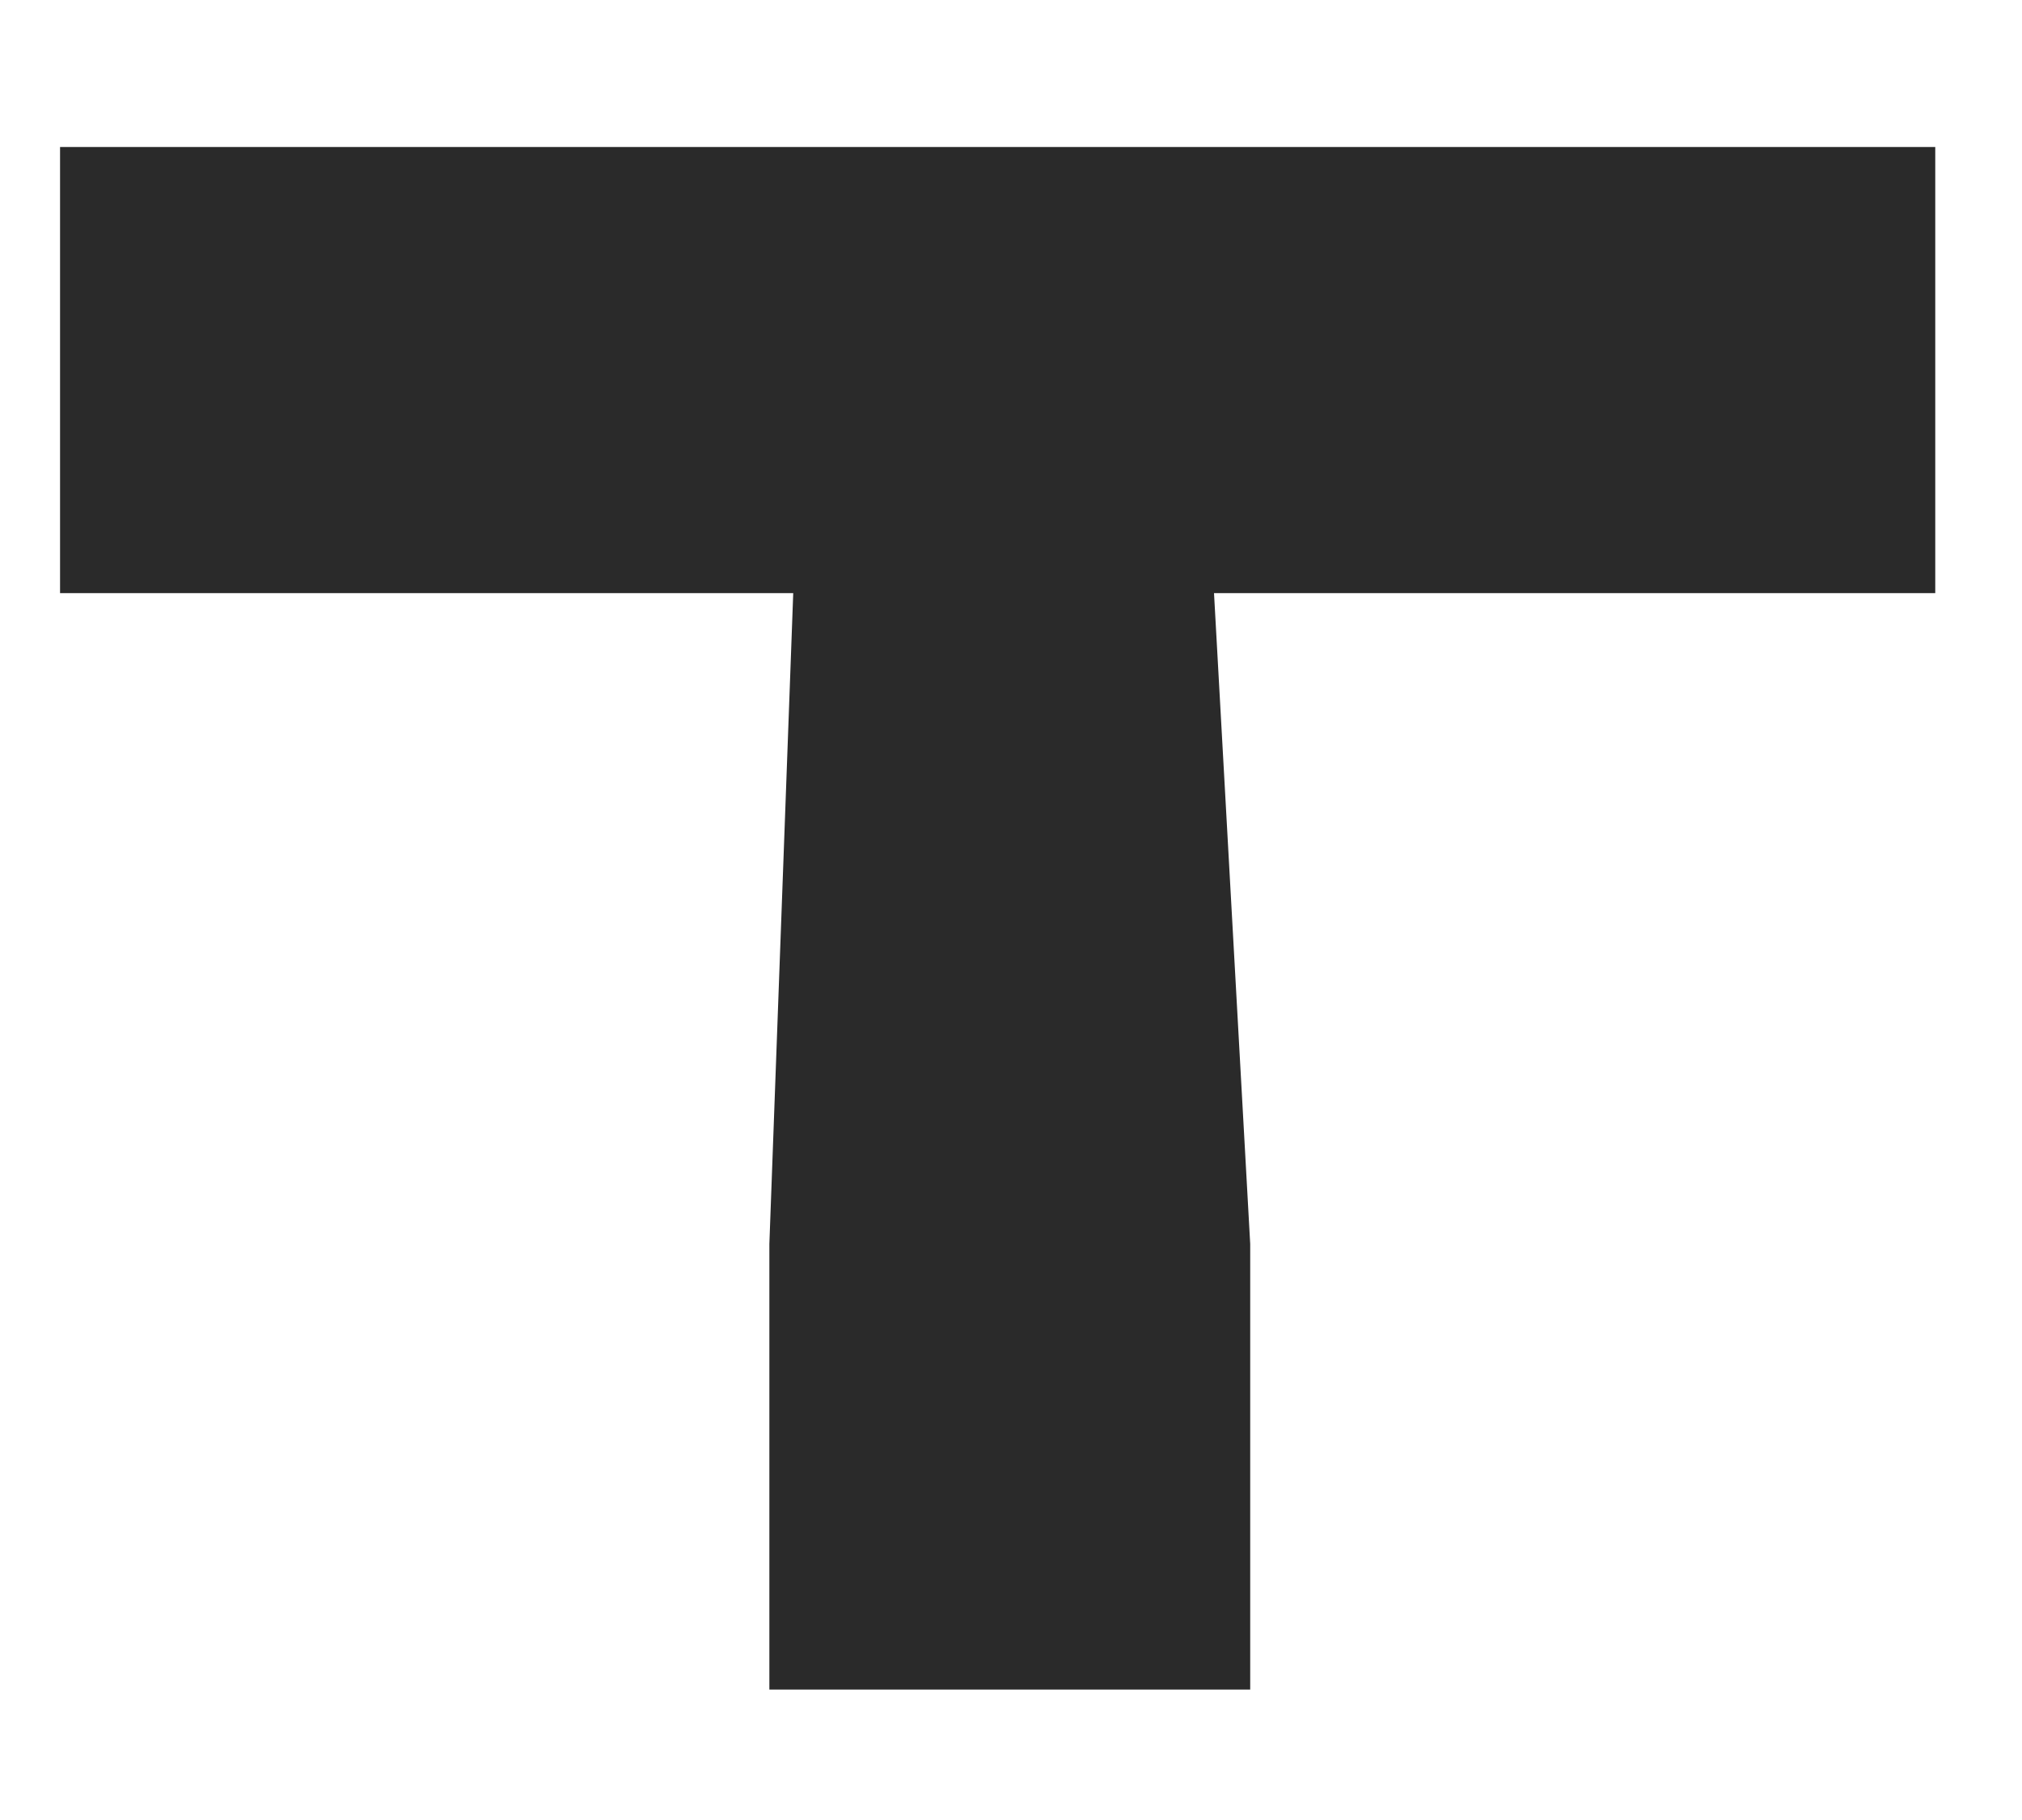 <?xml version="1.0" encoding="UTF-8" standalone="no"?><svg width='10' height='9' viewBox='0 0 10 9' fill='none' xmlns='http://www.w3.org/2000/svg'>
<path d='M9.571 2.933H6.004L6.183 6.151V8.355H3.805V6.151L3.923 2.933H0.297V0.727H9.571V2.933Z' fill='#2A2A2A'/>
</svg>
